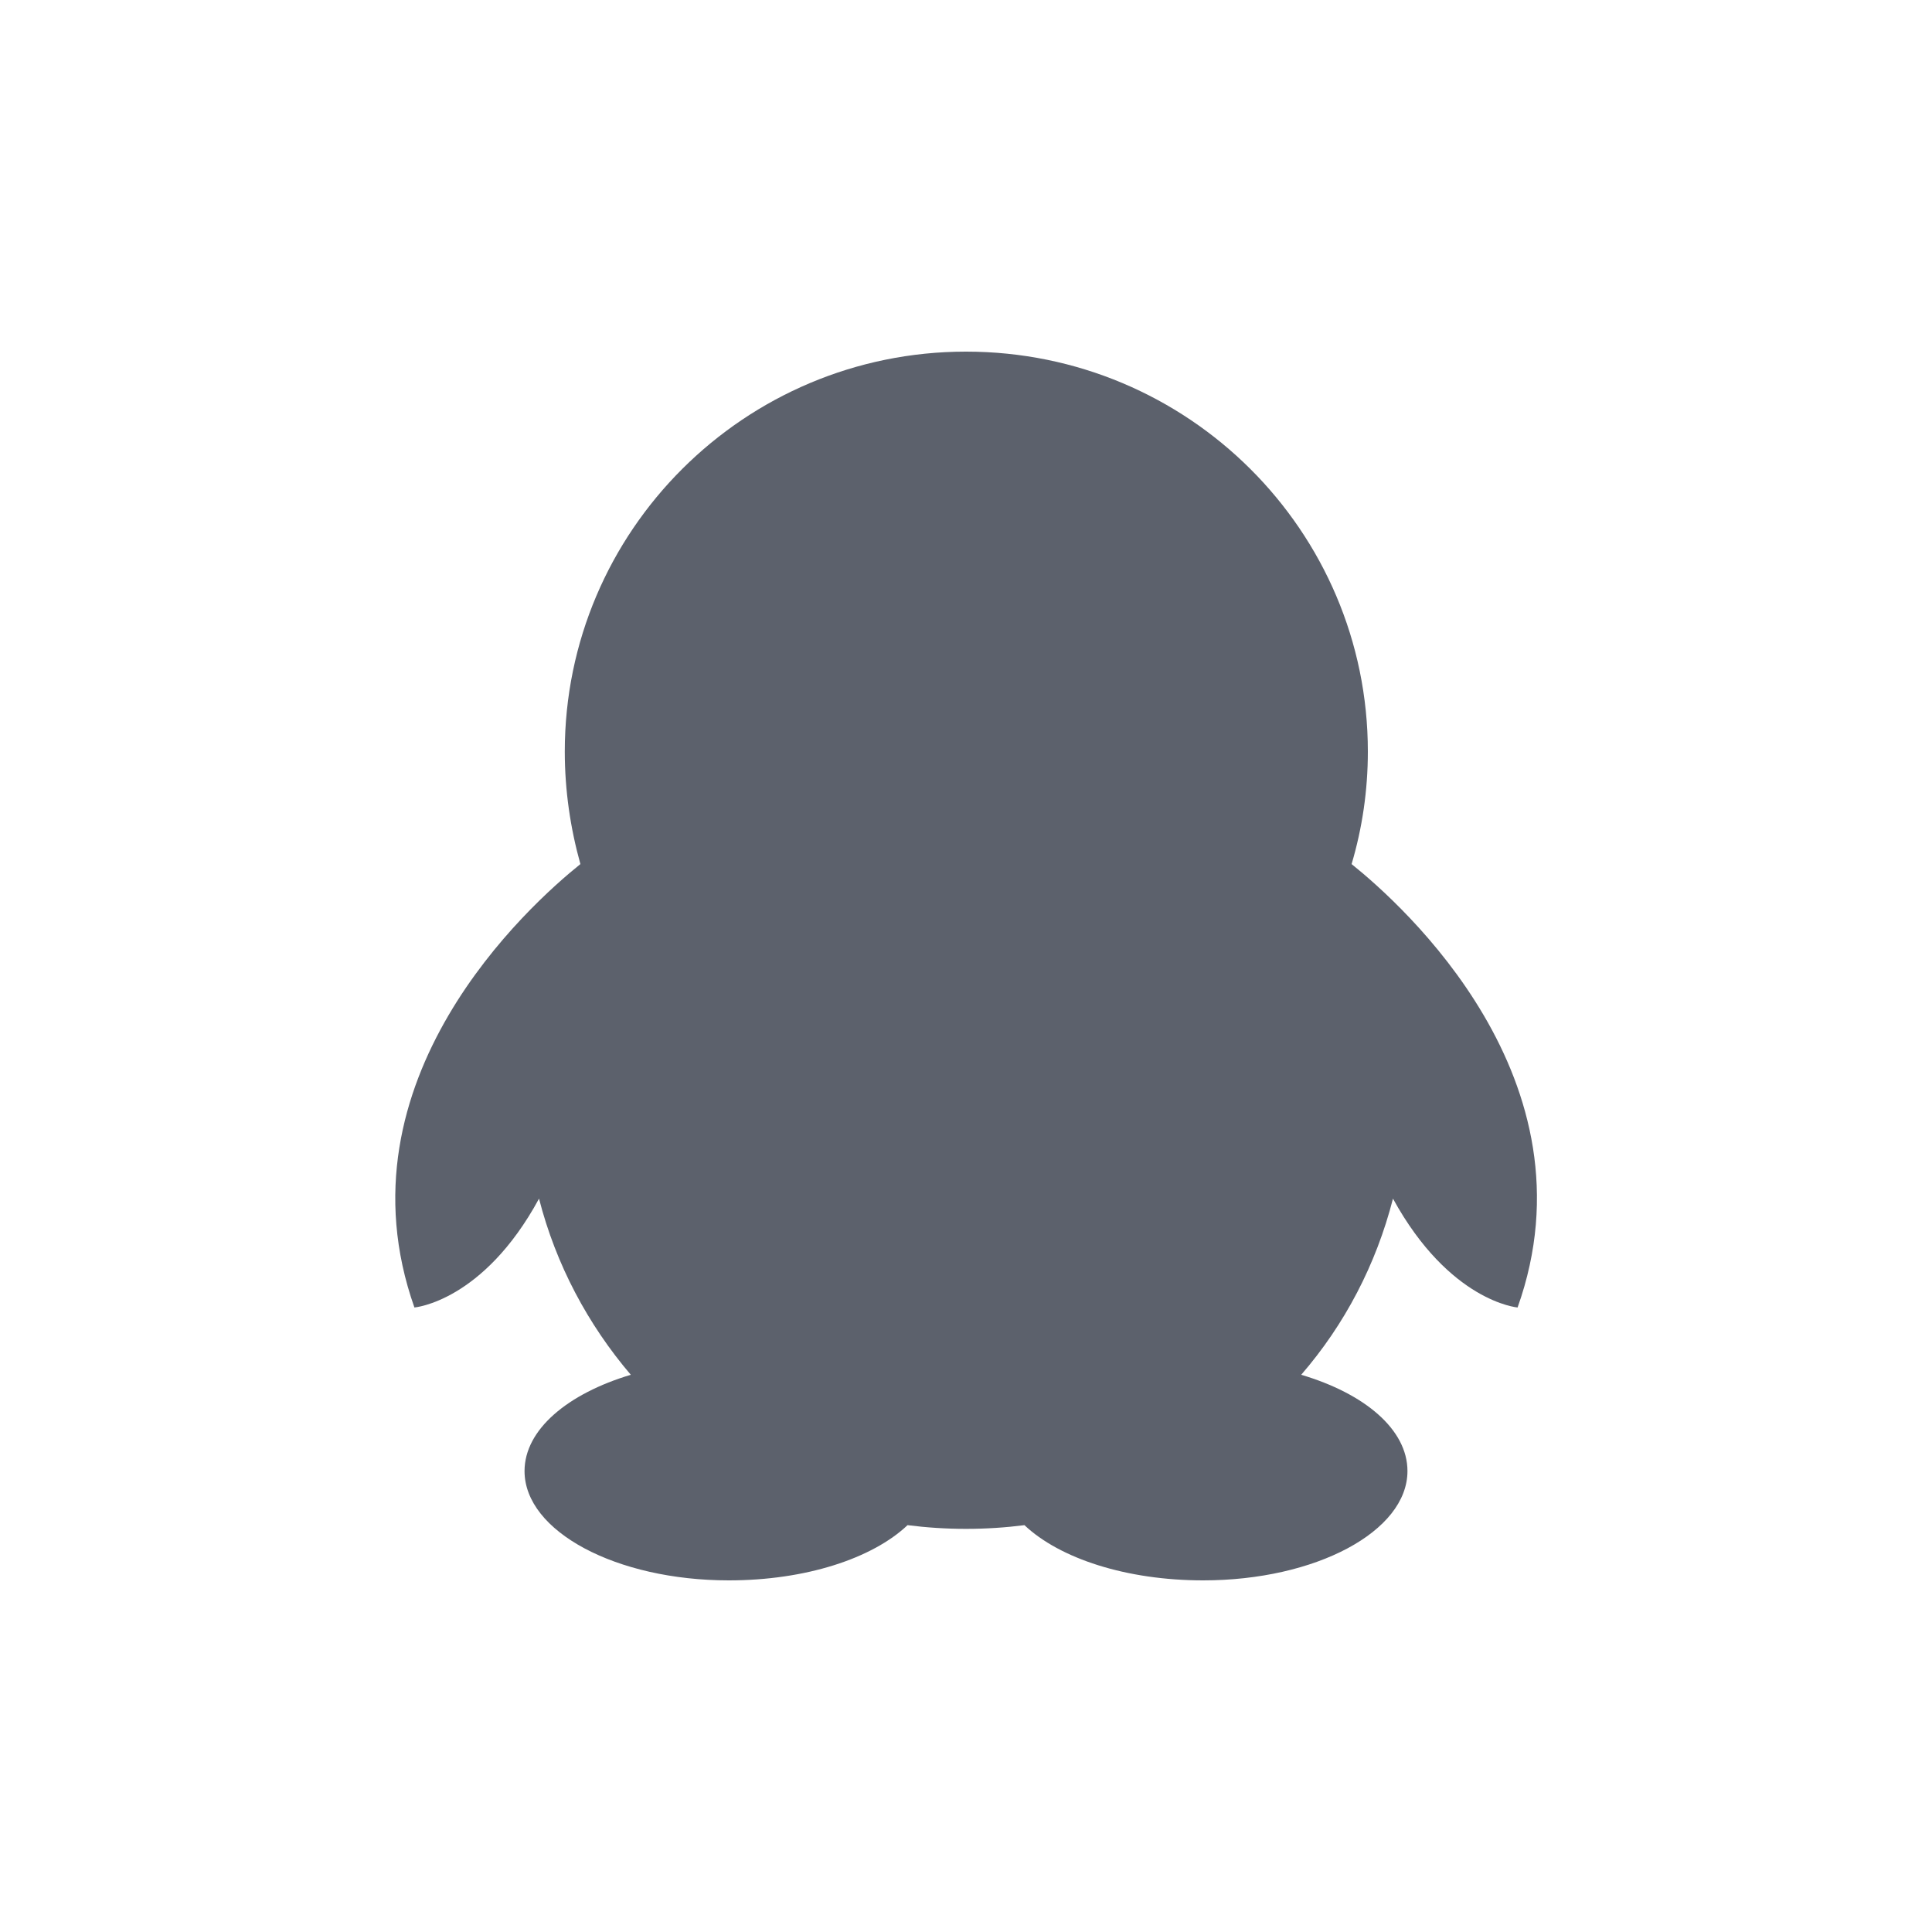 <?xml version="1.0" encoding="UTF-8"?>
<svg xmlns="http://www.w3.org/2000/svg" xmlns:xlink="http://www.w3.org/1999/xlink" width="12pt" height="12pt" viewBox="0 0 12 12" version="1.1">
<g id="surface1">
<path style=" stroke:none;fill-rule:nonzero;fill:rgb(36.078%,38.039%,42.353%);fill-opacity:1;" d="M 6 2.184 C 4.625 2.184 3.508 3.297 3.508 4.668 C 3.508 4.91 3.543 5.145 3.605 5.367 C 3.293 5.617 2.074 6.707 2.574 8.121 C 2.574 8.121 3 8.086 3.348 7.445 C 3.453 7.855 3.652 8.227 3.918 8.539 C 3.527 8.656 3.258 8.879 3.258 9.137 C 3.258 9.512 3.828 9.816 4.527 9.816 C 5.004 9.816 5.418 9.68 5.637 9.473 C 5.754 9.488 5.875 9.496 6 9.496 C 6.125 9.496 6.246 9.488 6.363 9.473 C 6.582 9.68 6.996 9.816 7.473 9.816 C 8.172 9.816 8.742 9.512 8.742 9.137 C 8.742 8.879 8.477 8.656 8.082 8.539 C 8.352 8.227 8.547 7.855 8.652 7.445 C 9.004 8.086 9.426 8.121 9.426 8.121 C 9.93 6.707 8.707 5.617 8.395 5.367 C 8.461 5.145 8.496 4.91 8.496 4.668 C 8.496 3.297 7.379 2.184 6 2.184 Z M 6 2.184 "/>
</g>
</svg>
